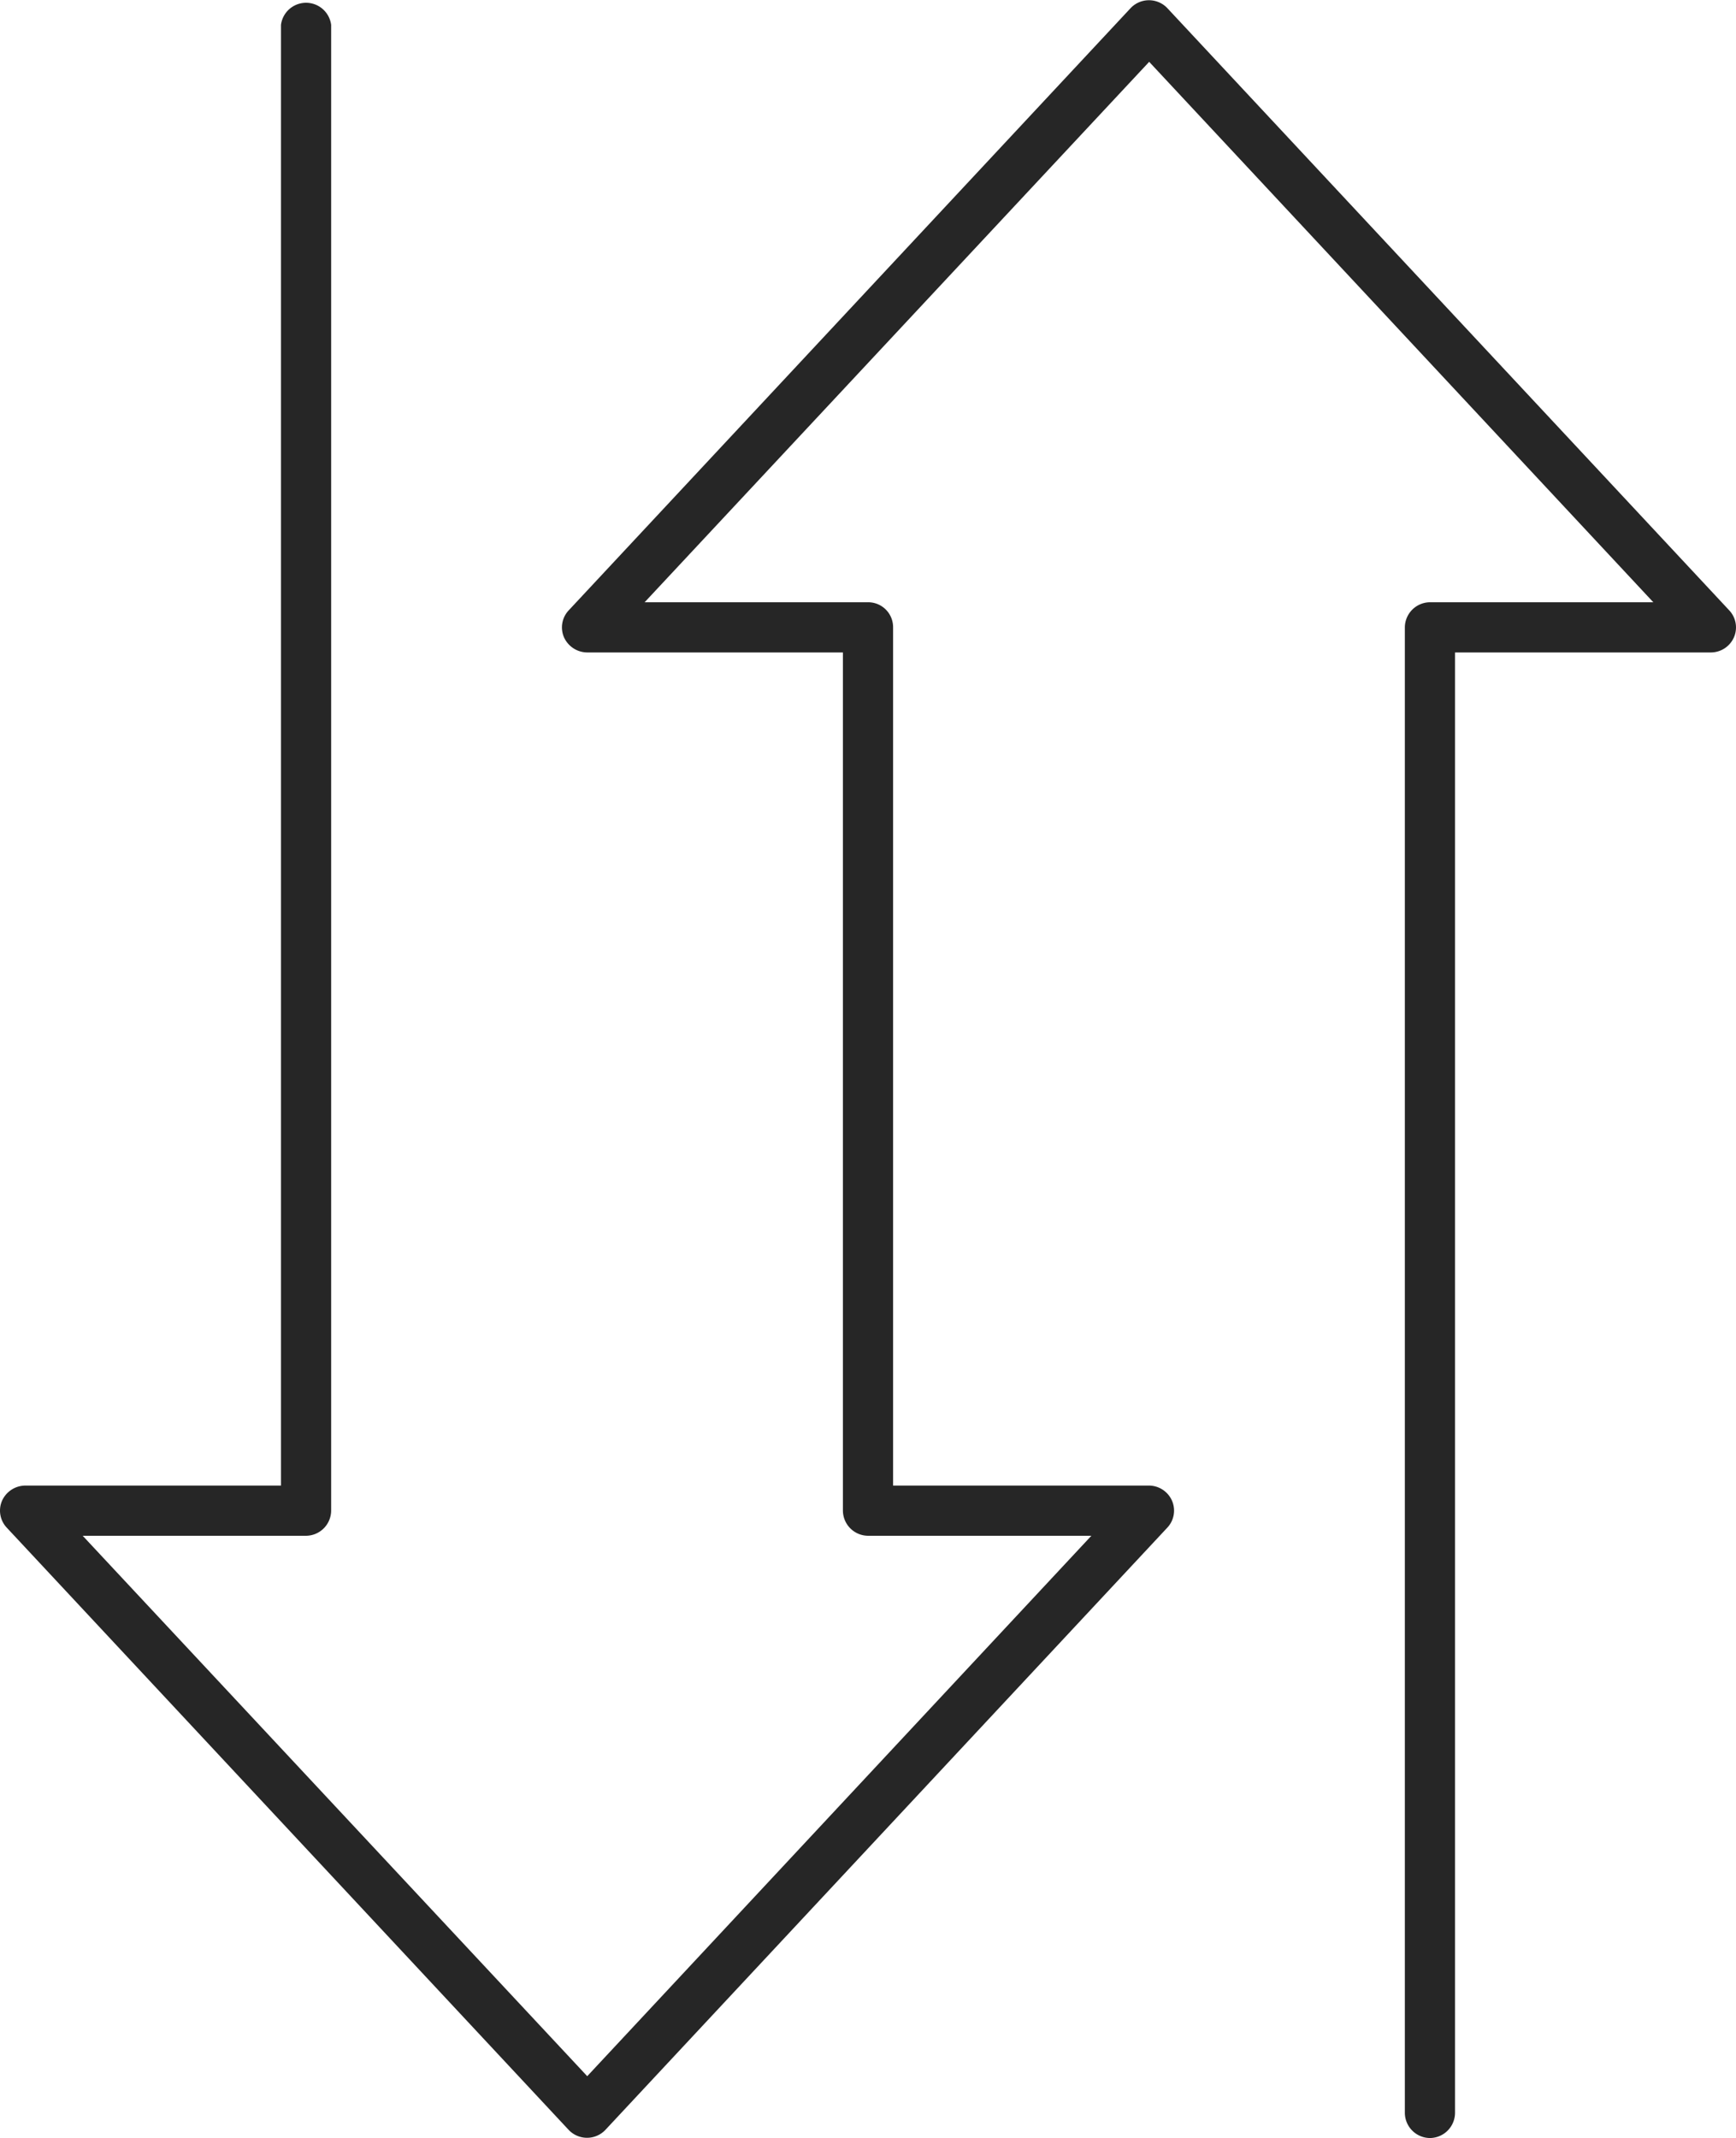 <svg xmlns="http://www.w3.org/2000/svg" viewBox="0 0 43.25 53.25"><defs><style>.cls-1{fill:#262626;}</style></defs><g id="Слой_2" data-name="Слой 2"><g id="Layer_1" data-name="Layer 1"><path class="cls-1" d="M35.63,53.25a.63.63,0,0,1-.63-.63v-37a.63.63,0,0,1,.63-.62h5.56L28.63,1.54,16.06,15h5.57a.62.62,0,0,1,.62.62V37h6.38a.63.63,0,0,1,.57.38.62.62,0,0,1-.12.67l-14,15a.63.63,0,0,1-.91,0l-14-15a.62.62,0,0,1-.12-.67A.64.64,0,0,1,.63,37H7V.62a.63.63,0,0,1,1.25,0v37a.63.63,0,0,1-.62.63H2.06L14.63,51.71,27.19,38.25H21.63a.63.63,0,0,1-.63-.63V16.25H14.63a.64.64,0,0,1-.58-.38.62.62,0,0,1,.12-.67l14-15a.63.63,0,0,1,.91,0l14,15a.62.62,0,0,1,.12.67.63.63,0,0,1-.57.38H36.25V52.62A.63.63,0,0,1,35.63,53.25Z"/></g></g></svg>